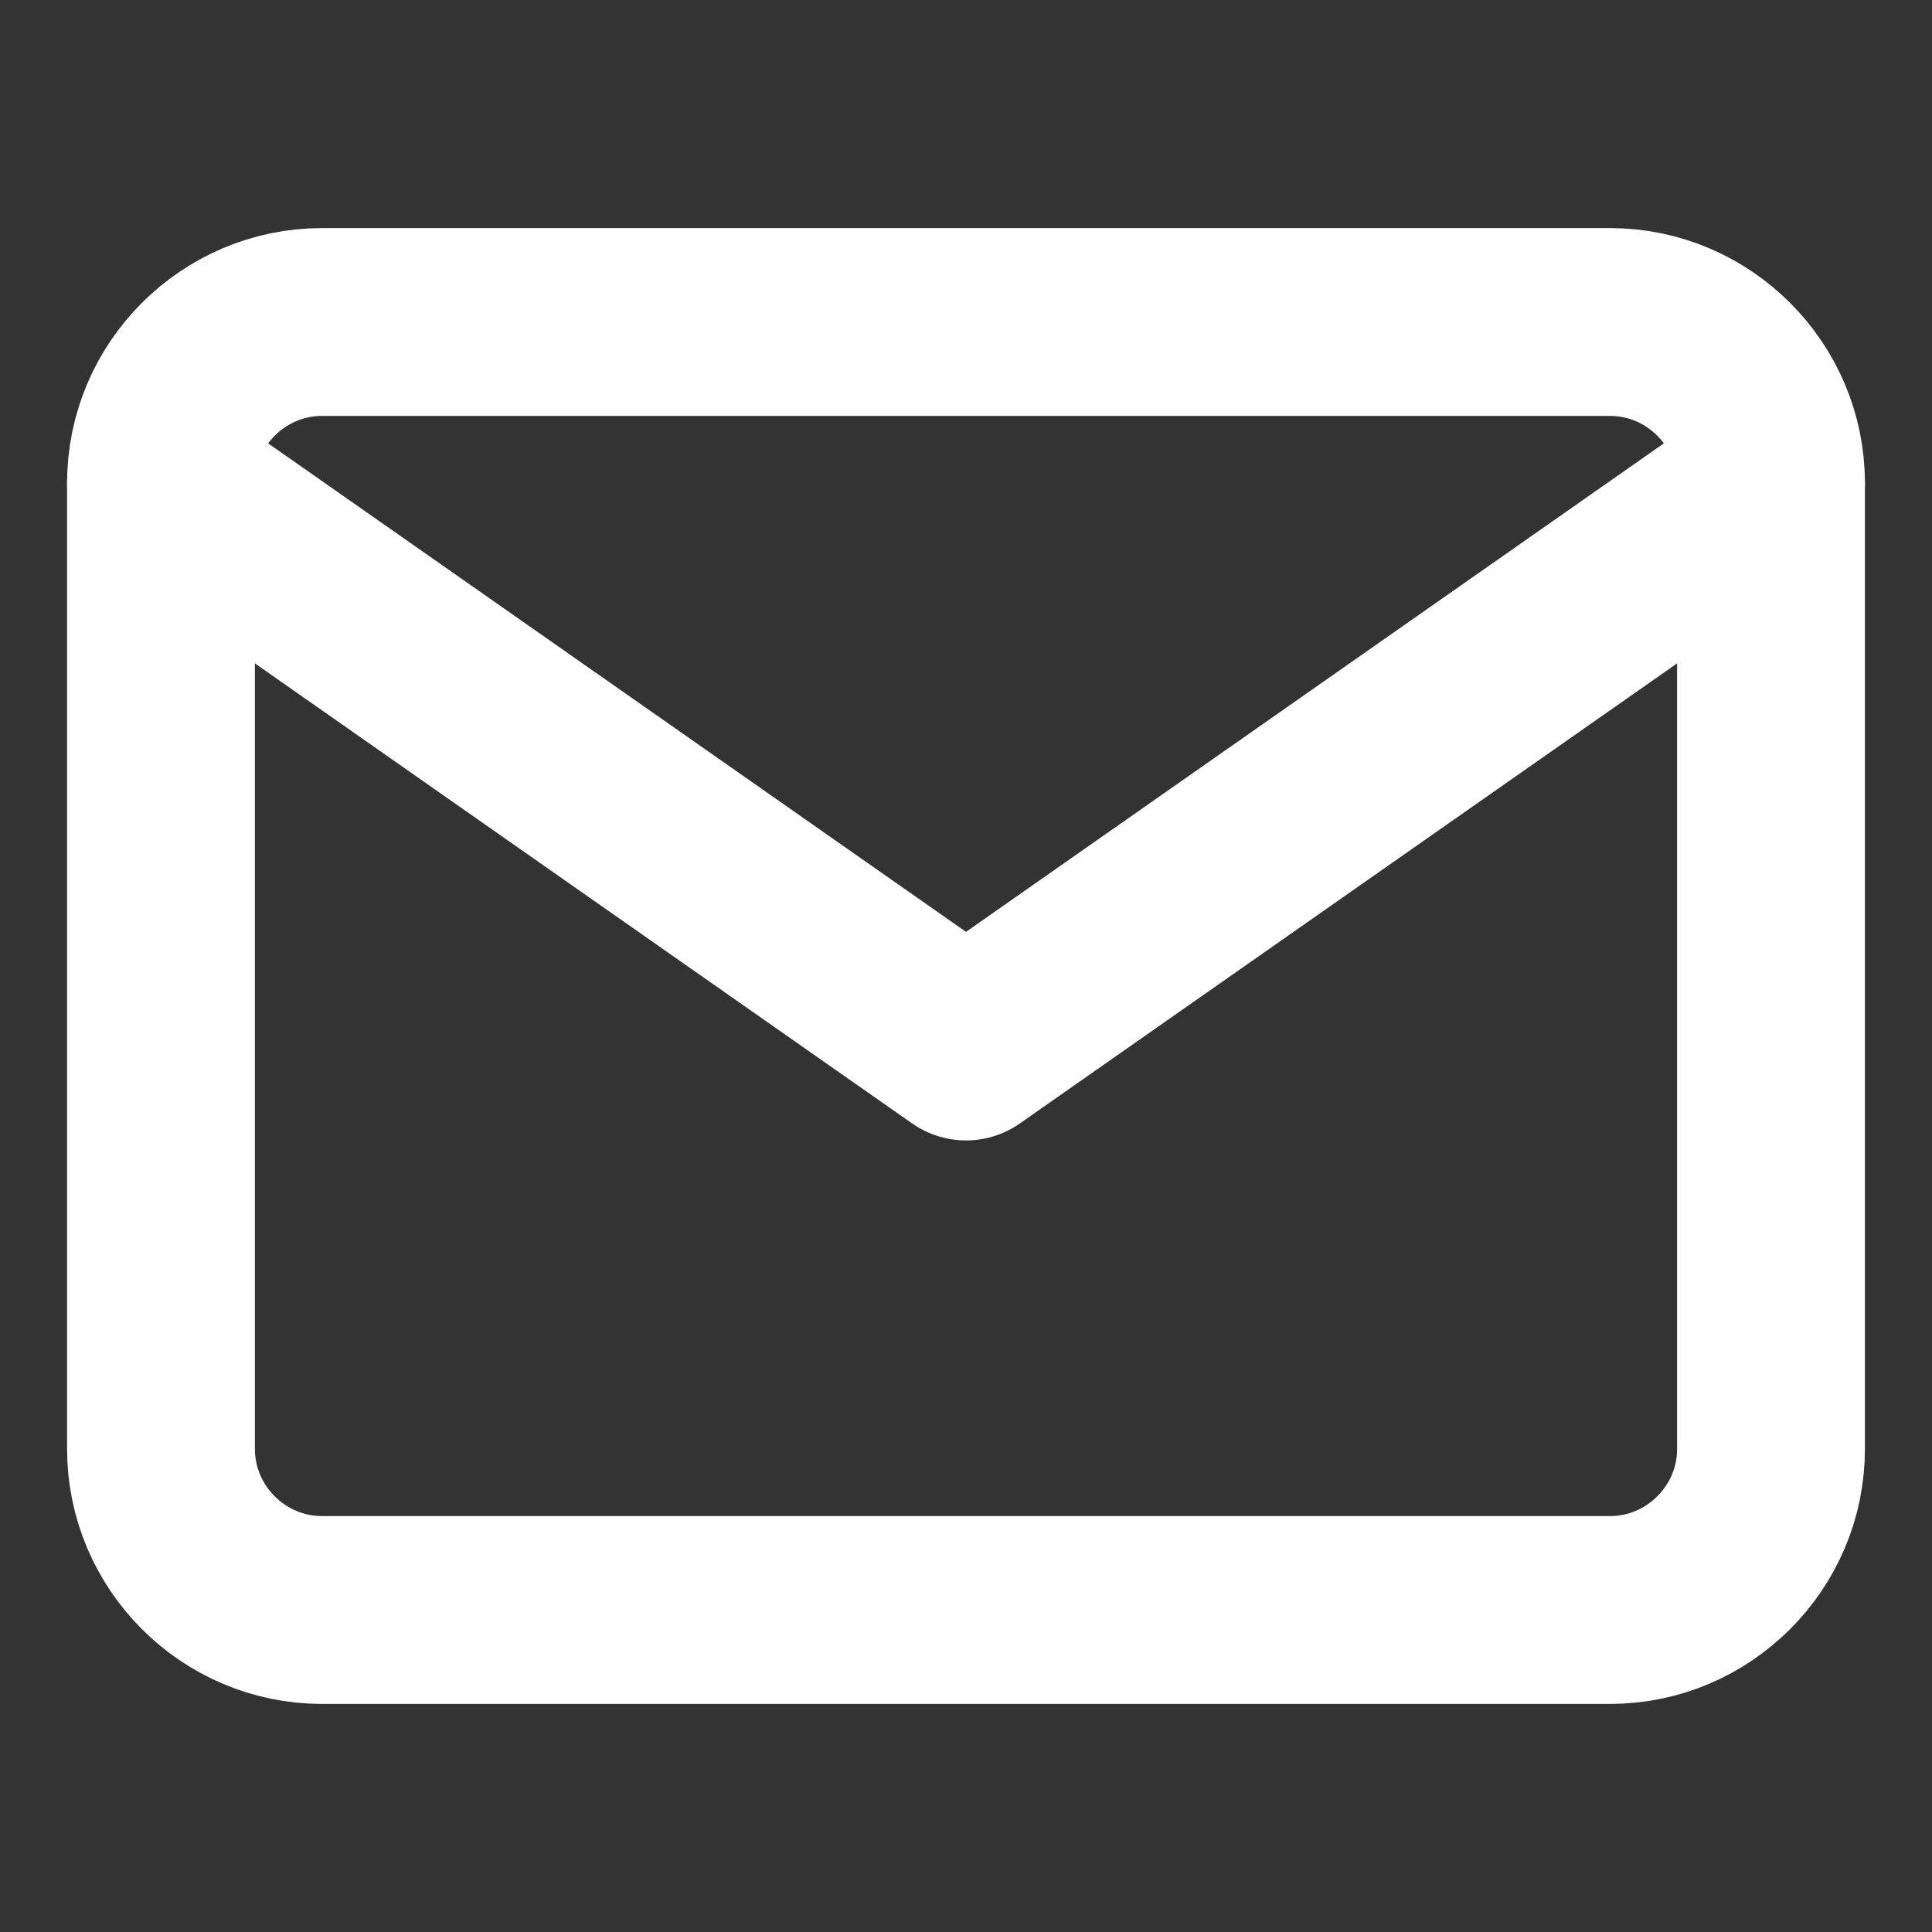 <svg width="36" height="36" viewBox="0 0 36 36" fill="none" xmlns="http://www.w3.org/2000/svg">
<rect x="0" y="0" width="36" height="36" fill="#333333" stroke="none"/>
<path d="M6 6H30C31.65 6 33 7.35 33 9V27C33 28.65 31.65 30 30 30H6C4.35 30 3 28.65 3 27V9C3 7.35 4.35 6 6 6Z" stroke="white" stroke-width="3.5" stroke-linecap="round" stroke-linejoin="round"/>
<path d="M33 9L18 19.5L3 9" stroke="white" stroke-width="3.5" stroke-linecap="round" stroke-linejoin="round"/>
</svg>
